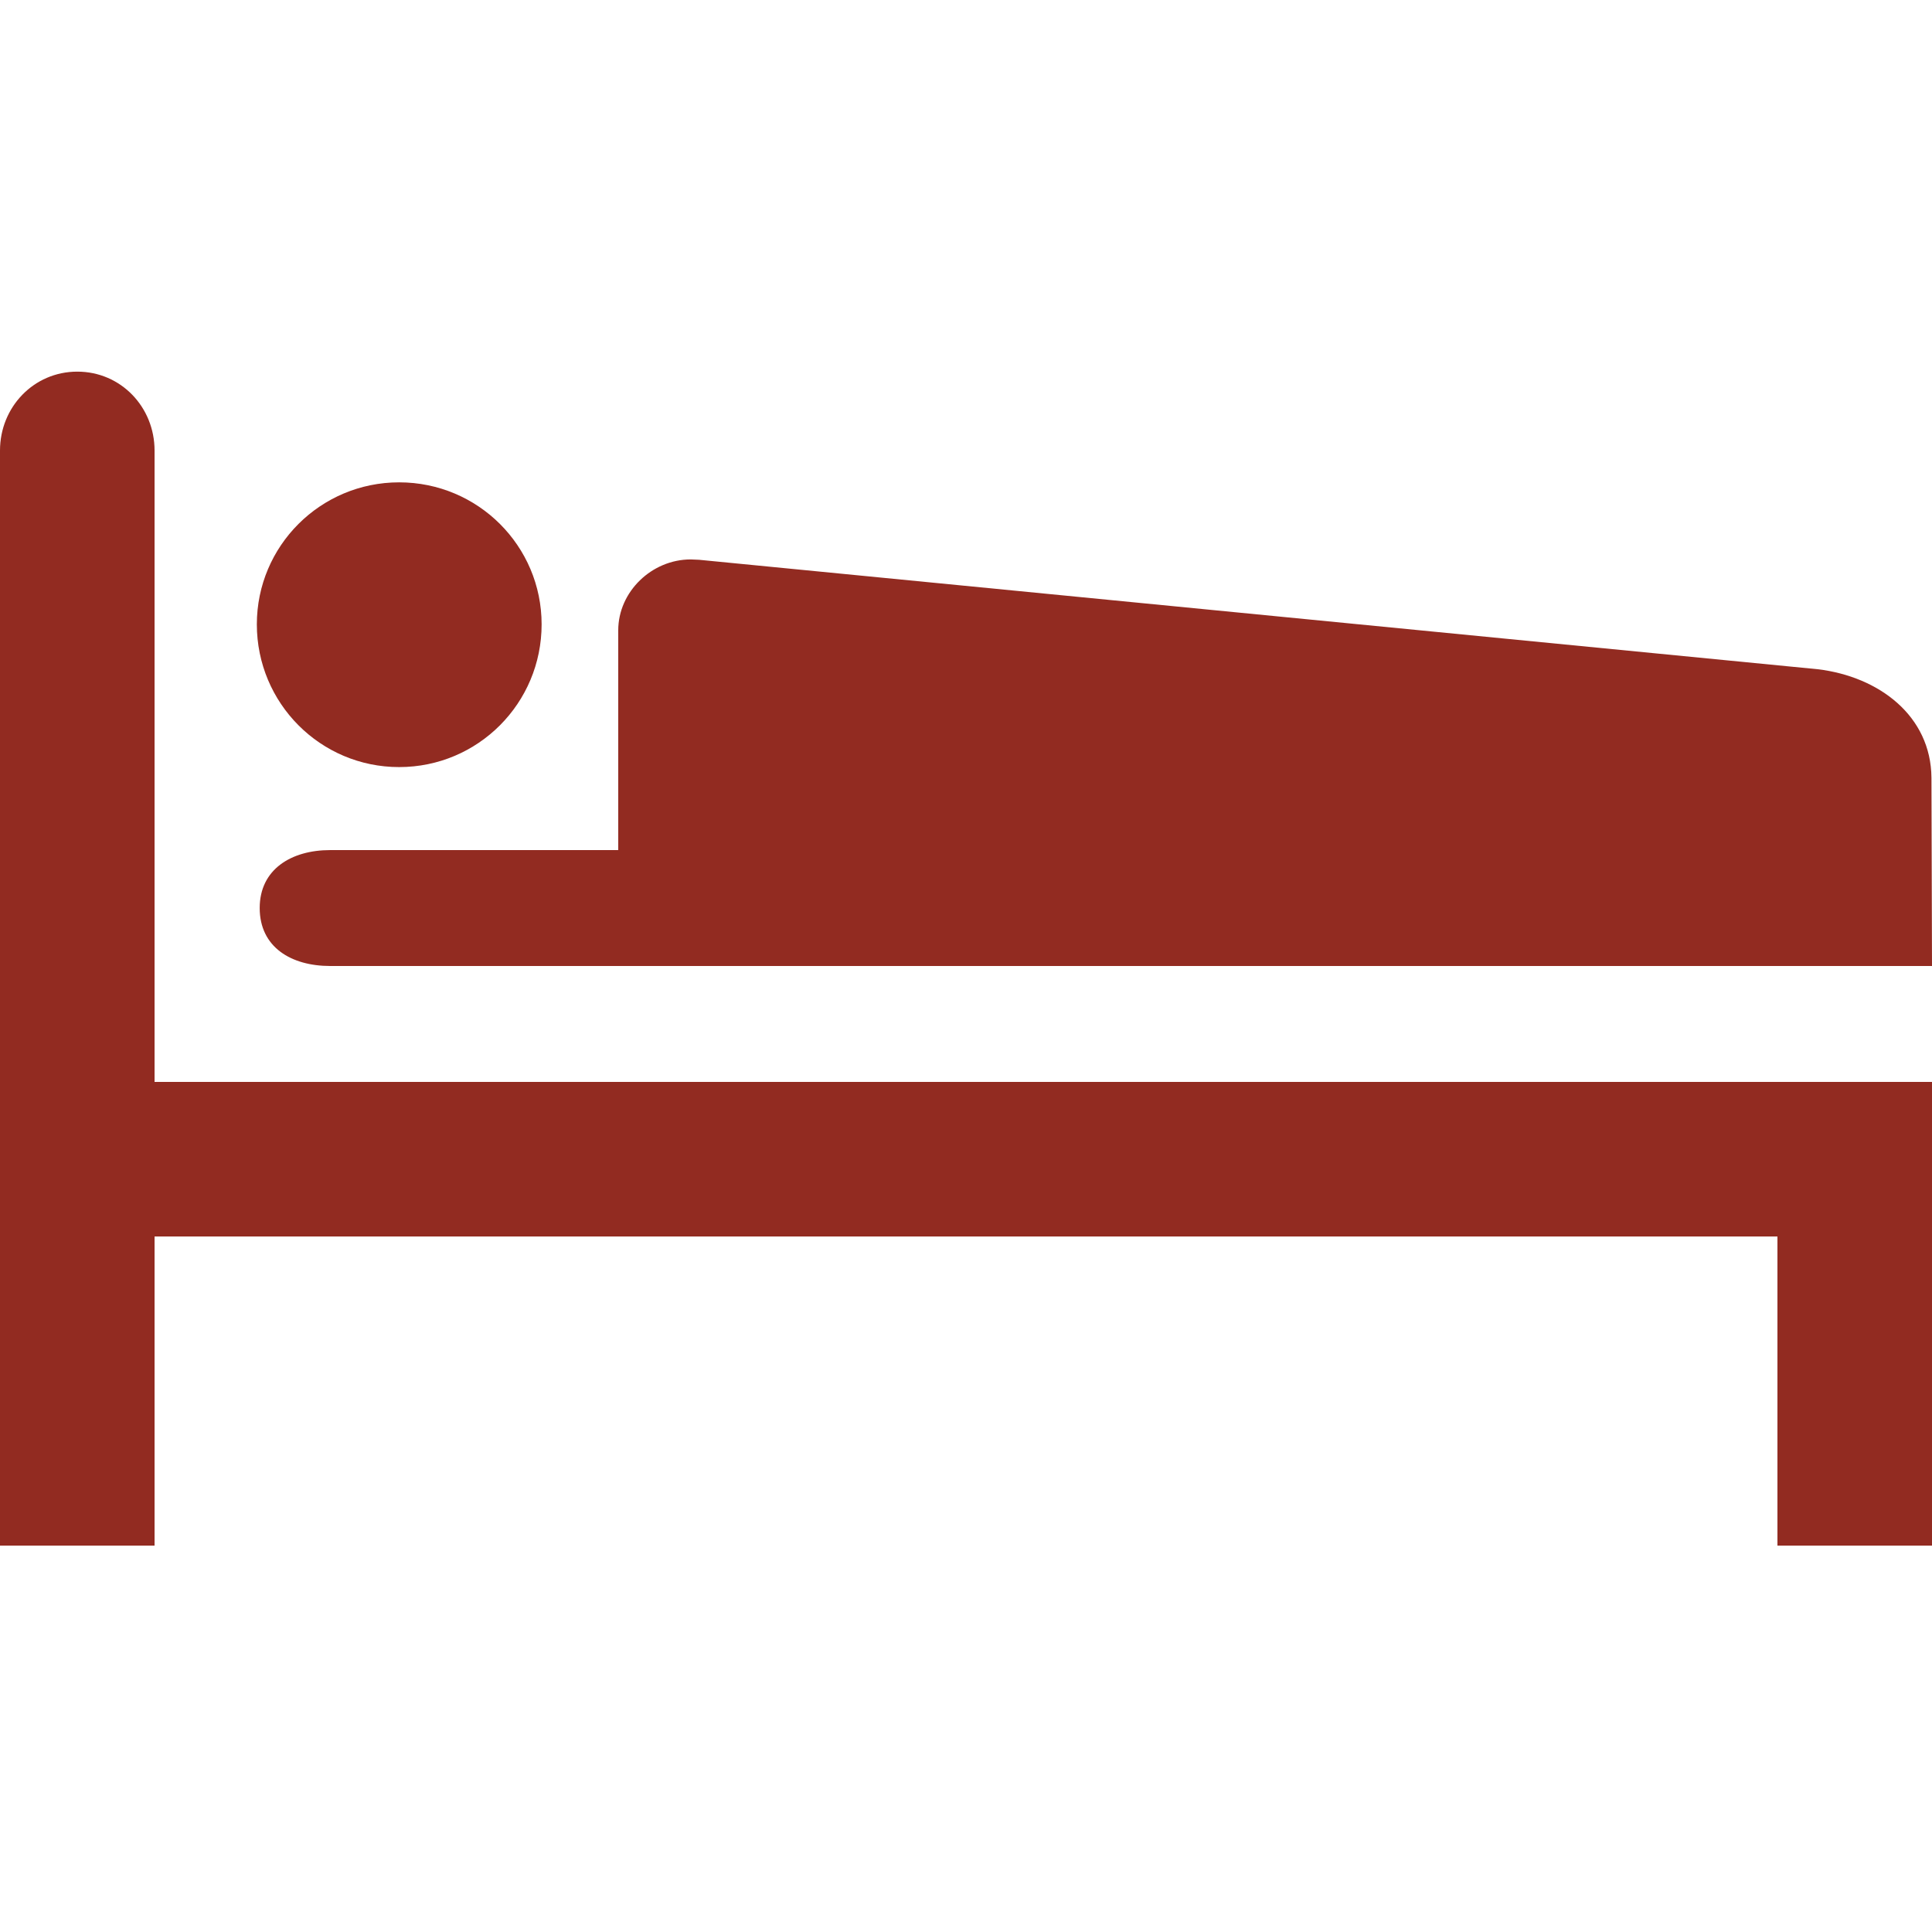 <svg version="1.2" fill="#922B21" baseProfile="tiny" xmlns="http://www.w3.org/2000/svg" width="30" height="30" viewBox="0 0 50 50" overflow="inherit"><path d="M46 32v8h4v-12h-46v-16.34c0-1.123-.869-2.042-2-2.042-1.127 0-2 .918-2 2.042v28.34h4v-8h42zm-35.67-12.148c2.041 0 3.687-1.653 3.687-3.694 0-2.027-1.646-3.675-3.687-3.675-2.038 0-3.683 1.647-3.683 3.675 0 2.04 1.645 3.694 3.683 3.694zm39.67 5.148l-.014-4.871c-.013-1.606-1.36-2.618-2.939-2.809l-28.957-2.833-.215-.009c-1.006 0-1.875.834-1.875 1.835v5.687h-7.453c-1.011 0-1.826.5-1.826 1.499 0 1.015.815 1.501 1.826 1.501h41.453z"/></svg>